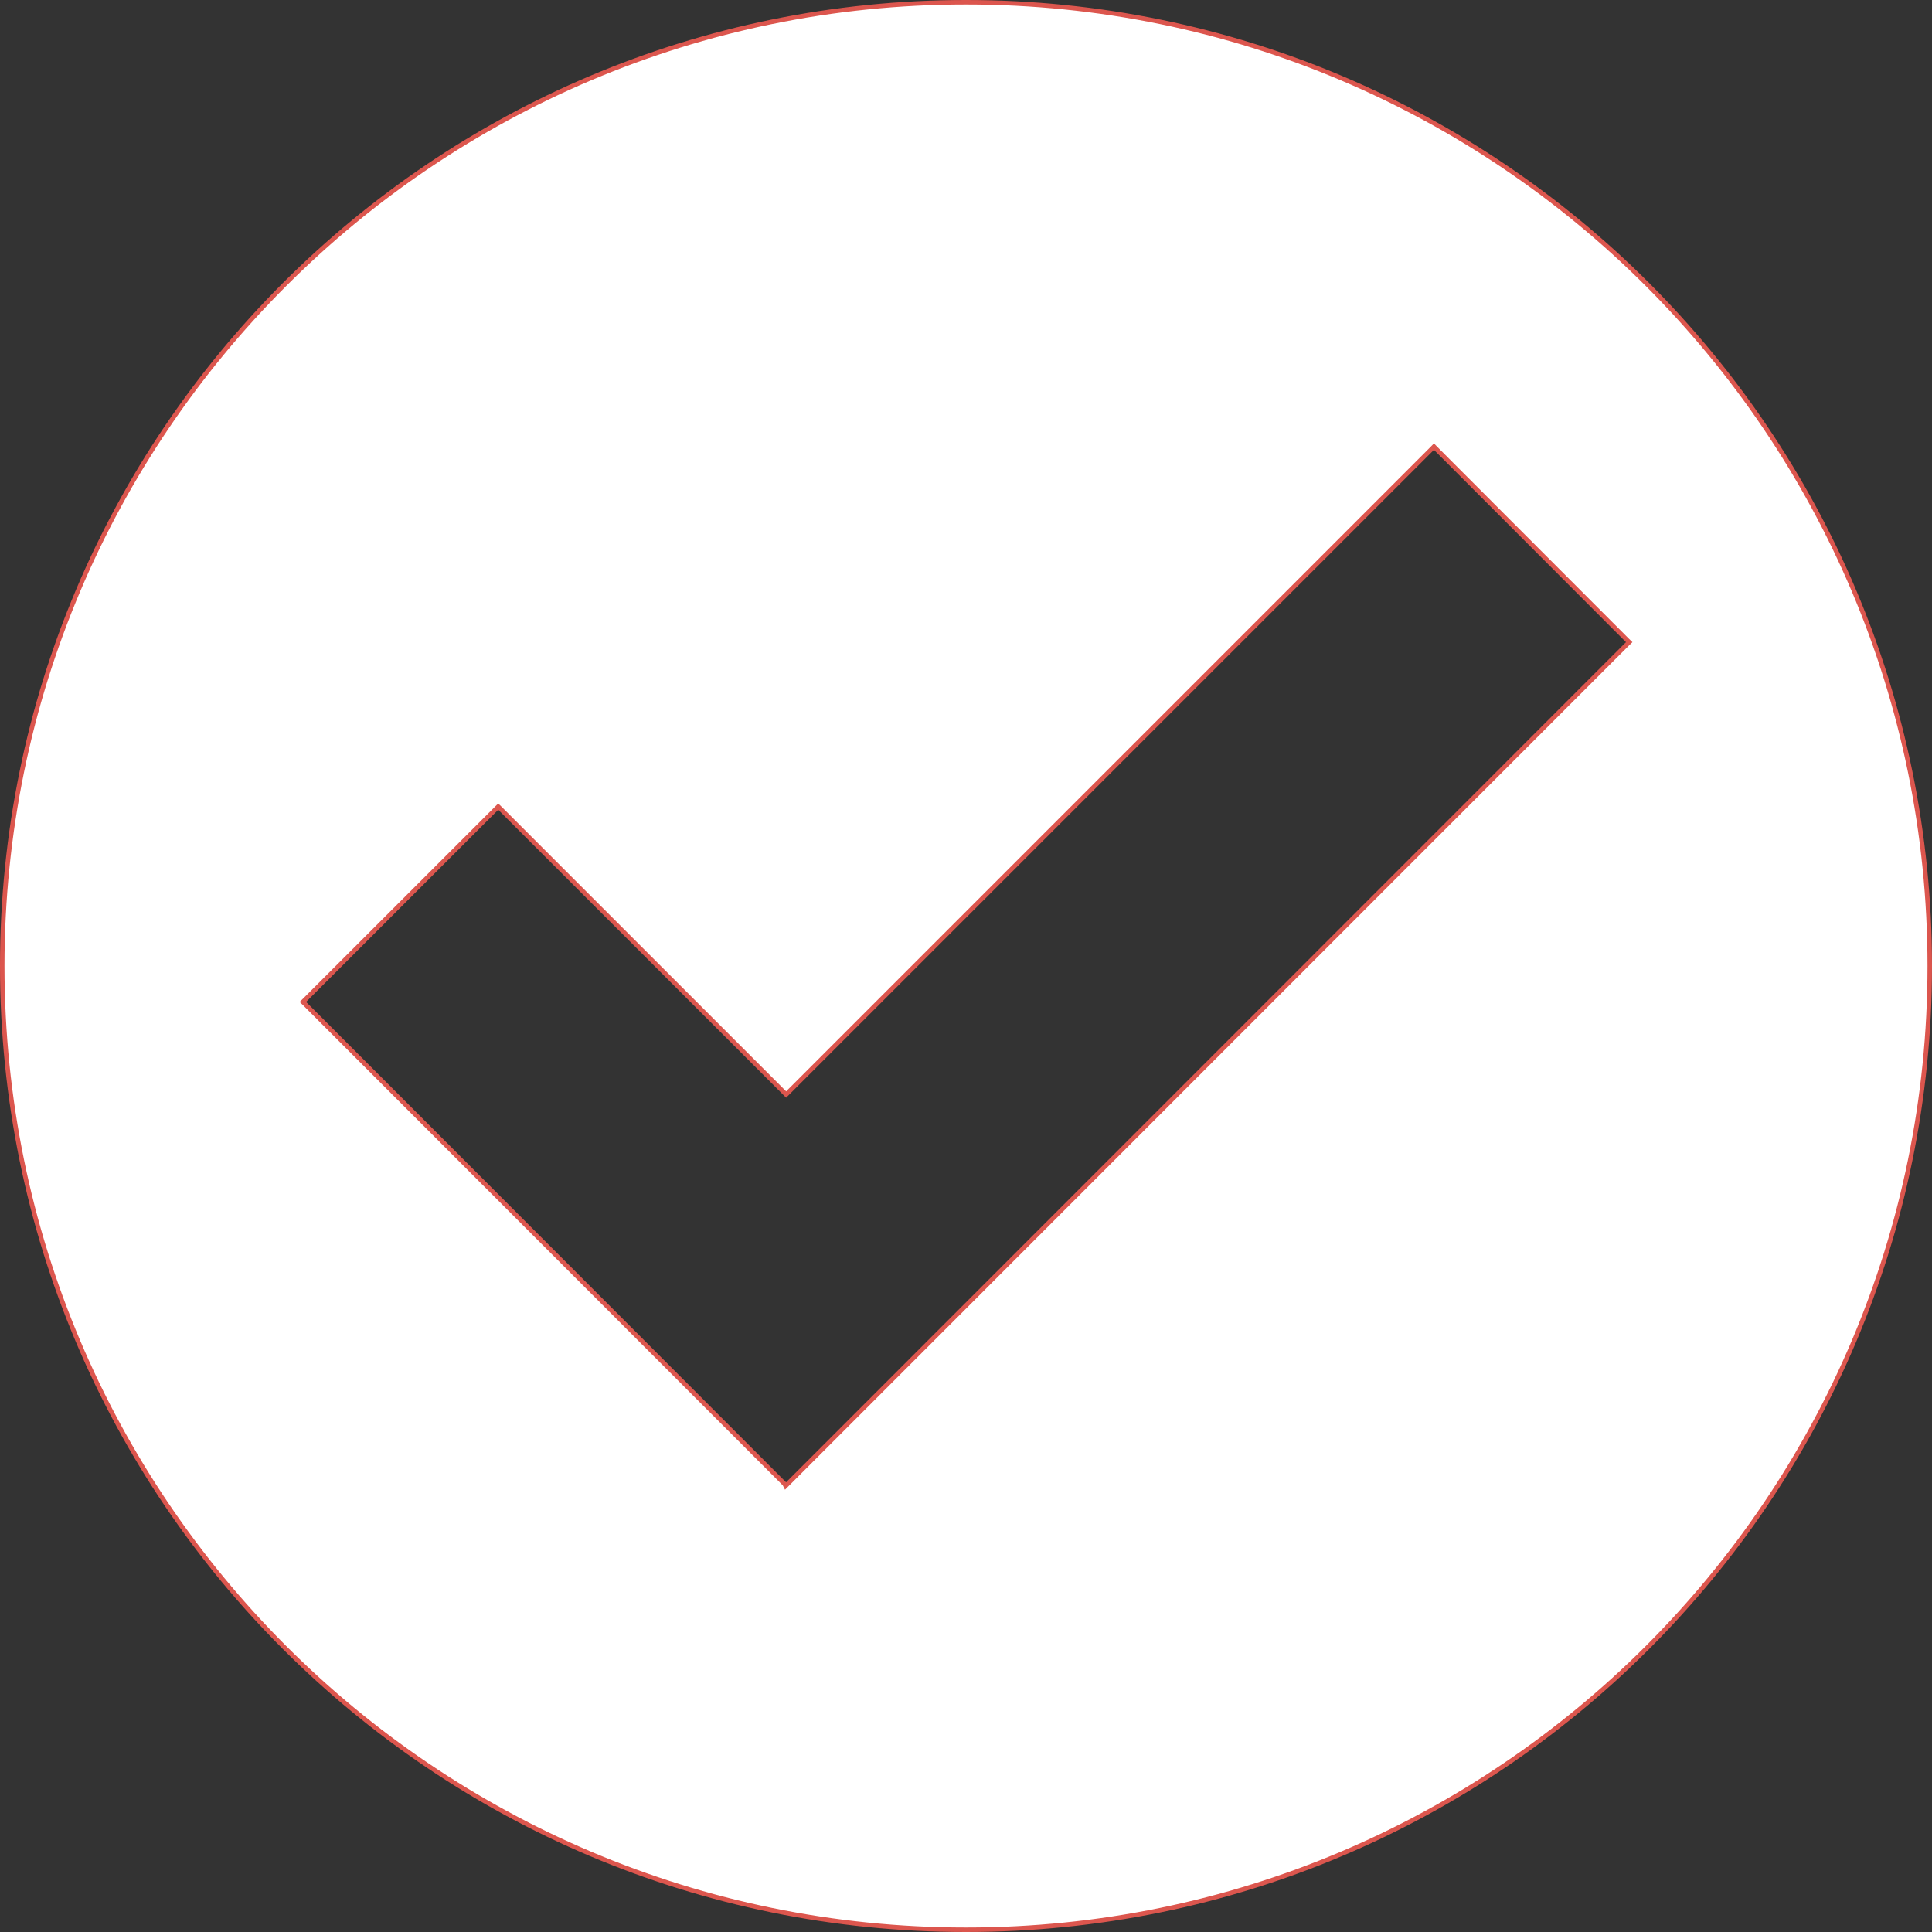 <svg width="43" height="43" viewBox="0 0 43 43" fill="none" xmlns="http://www.w3.org/2000/svg">
<rect x="0" y="0" width="43" height="43" fill="#333333" stroke="none"/>
<path d="M17.457 33.023L17.464 33.031L17.485 33.072L17.534 33.023L36.225 14.327L36.261 14.292L36.225 14.257L31.95 9.977L31.915 9.941L31.88 9.977L17.497 24.36L11.125 17.988L11.089 17.953L11.054 17.988L6.777 22.264L6.741 22.299L6.777 22.334L17.457 33.023ZM0.05 21.5C0.05 9.653 9.653 0.05 21.5 0.05C33.347 0.05 42.95 9.653 42.95 21.5C42.95 33.347 33.347 42.95 21.5 42.95C9.653 42.95 0.05 33.347 0.05 21.5Z" fill="white" stroke="#DC564E" stroke-width="0.1"/>
</svg>
